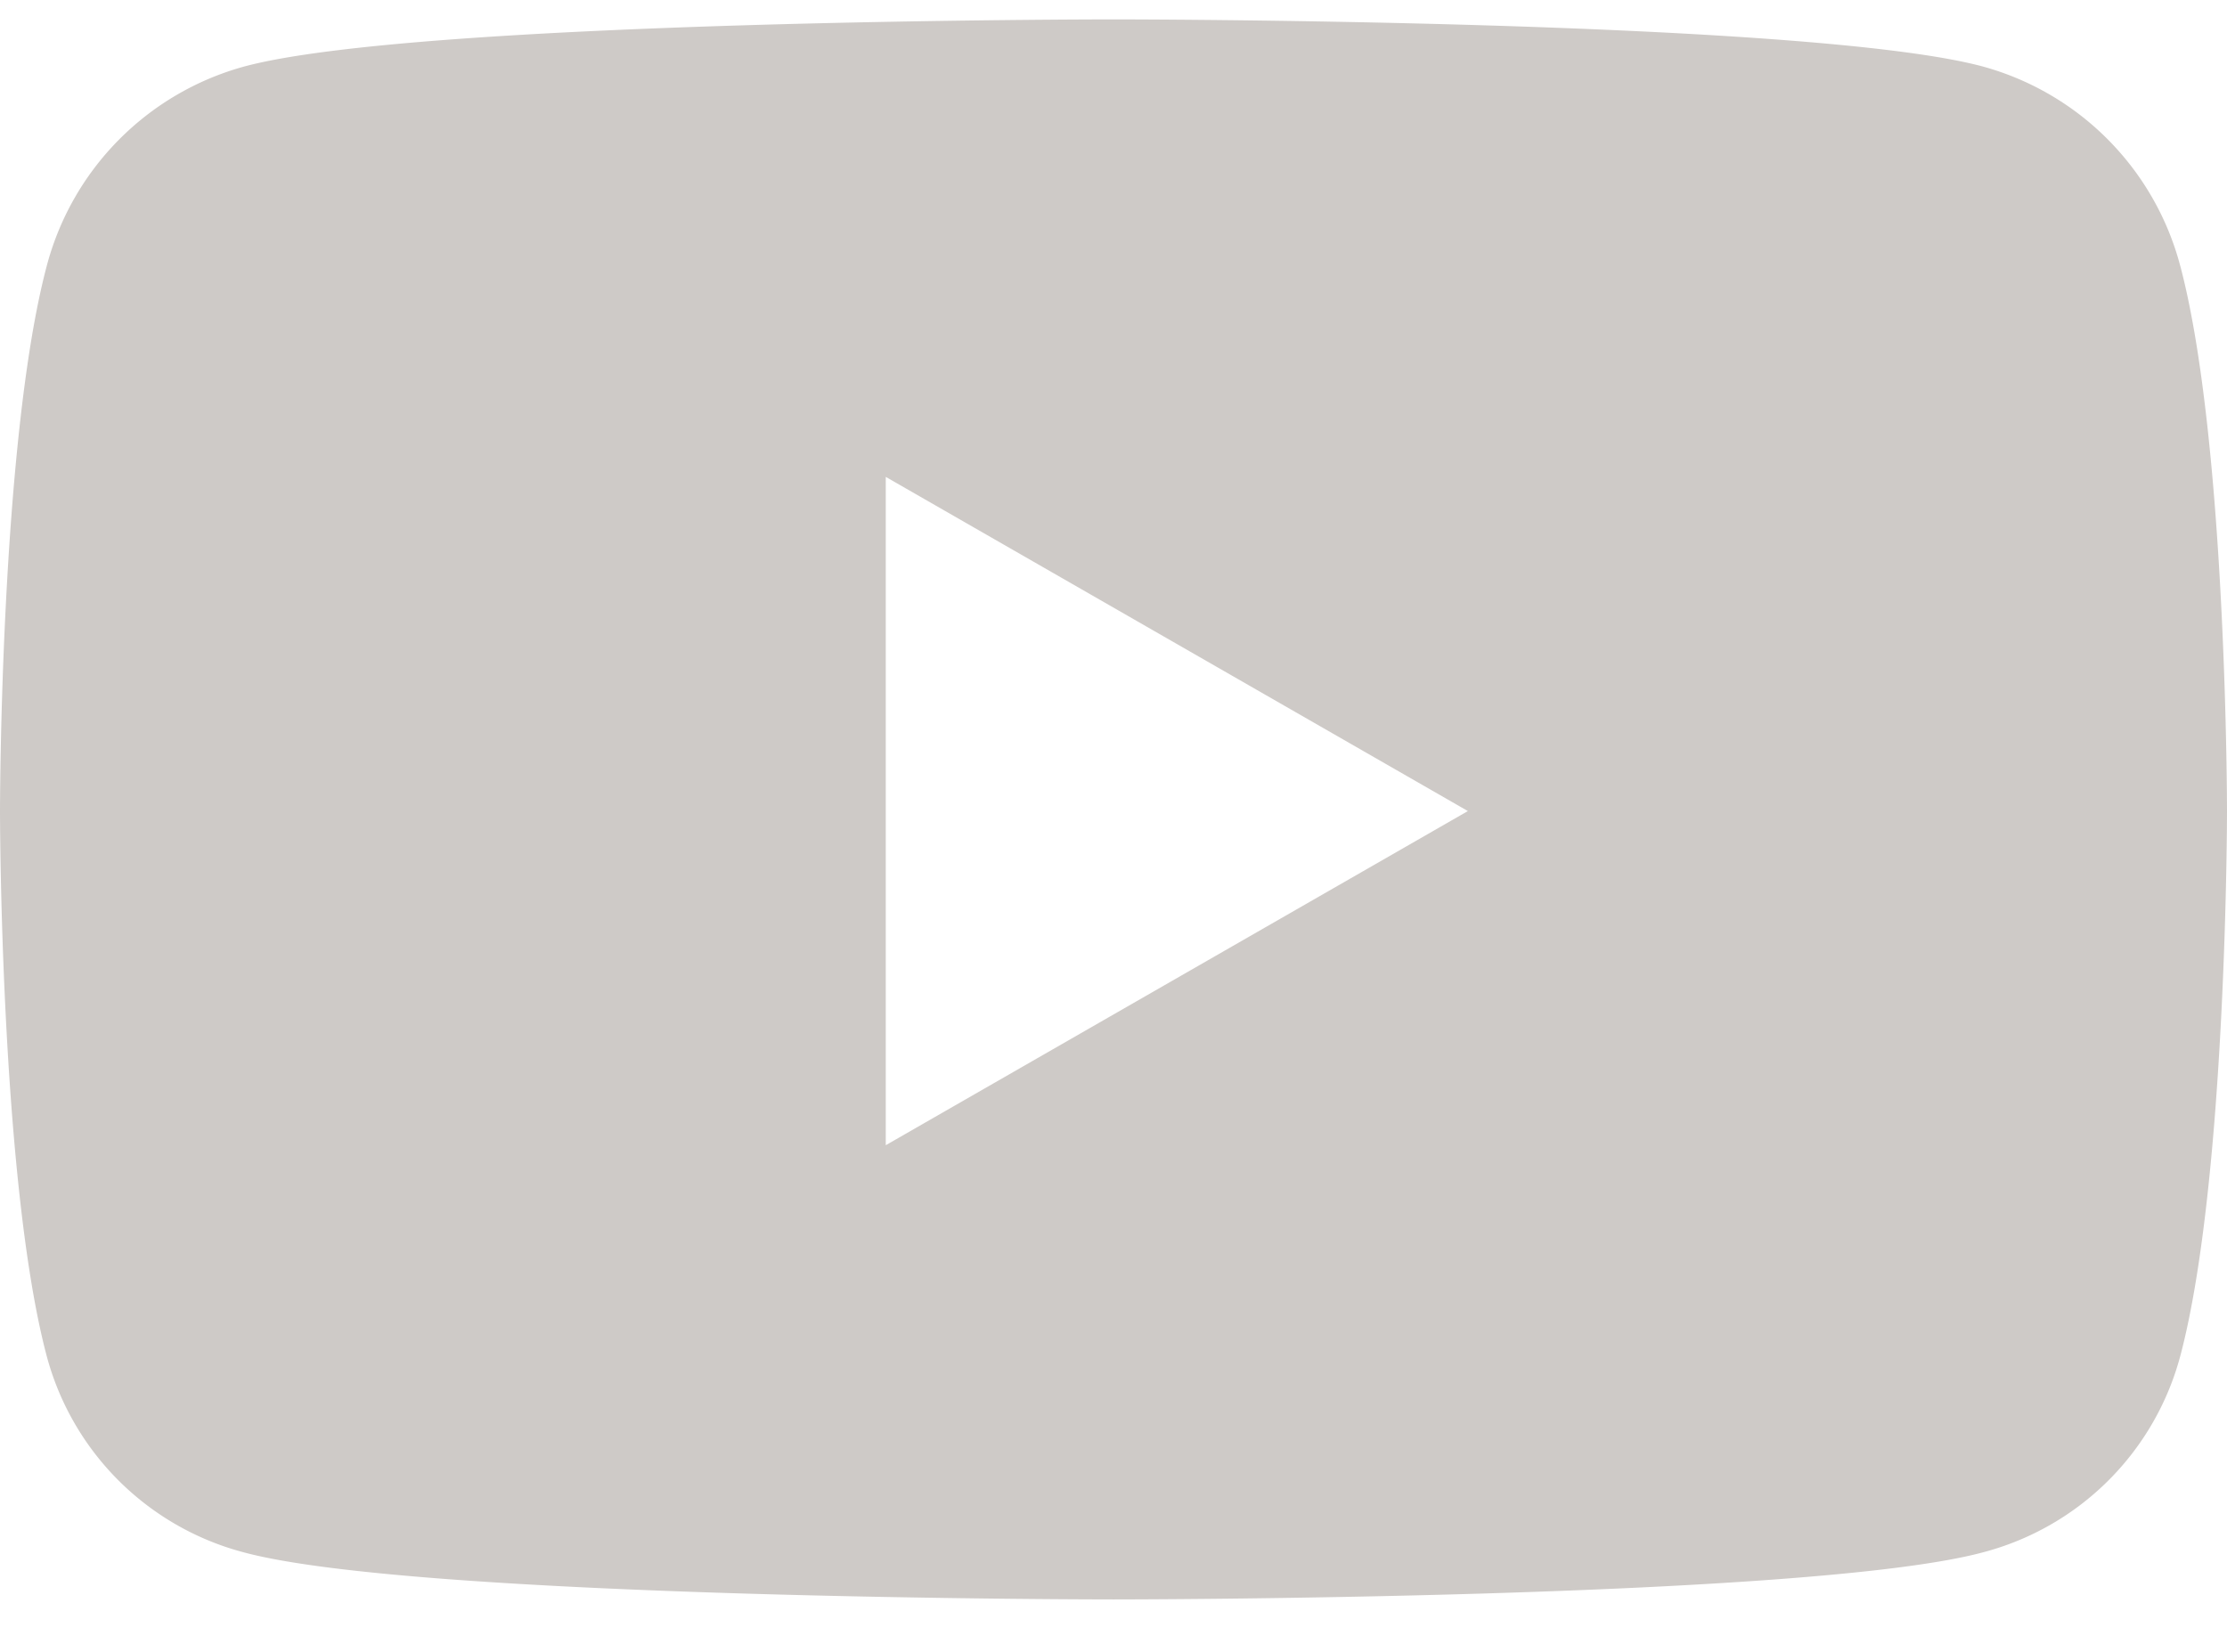 <svg width="31" height="23" fill="none" xmlns="http://www.w3.org/2000/svg"><g clip-path="url(#a)"><path d="M30.352 3.713a3.914 3.914 0 00-2.74-2.784C25.194.27 15.5.27 15.5.27S5.806.27 3.389.929A3.914 3.914 0 00.648 3.713C0 6.169 0 11.293 0 11.293s0 5.124.648 7.58a3.855 3.855 0 002.74 2.74c2.418.657 12.112.657 12.112.657s9.694 0 12.112-.658a3.854 3.854 0 002.74-2.74c.648-2.455.648-7.58.648-7.58s0-5.123-.648-7.58zM12.33 15.945V6.64l8.103 4.653-8.102 4.652z" fill="#CECAC7"/></g><defs><clipPath id="a"><path fill="#fff" transform="translate(0 .27)" d="M0 0H31V22H0z"/></clipPath></defs></svg>